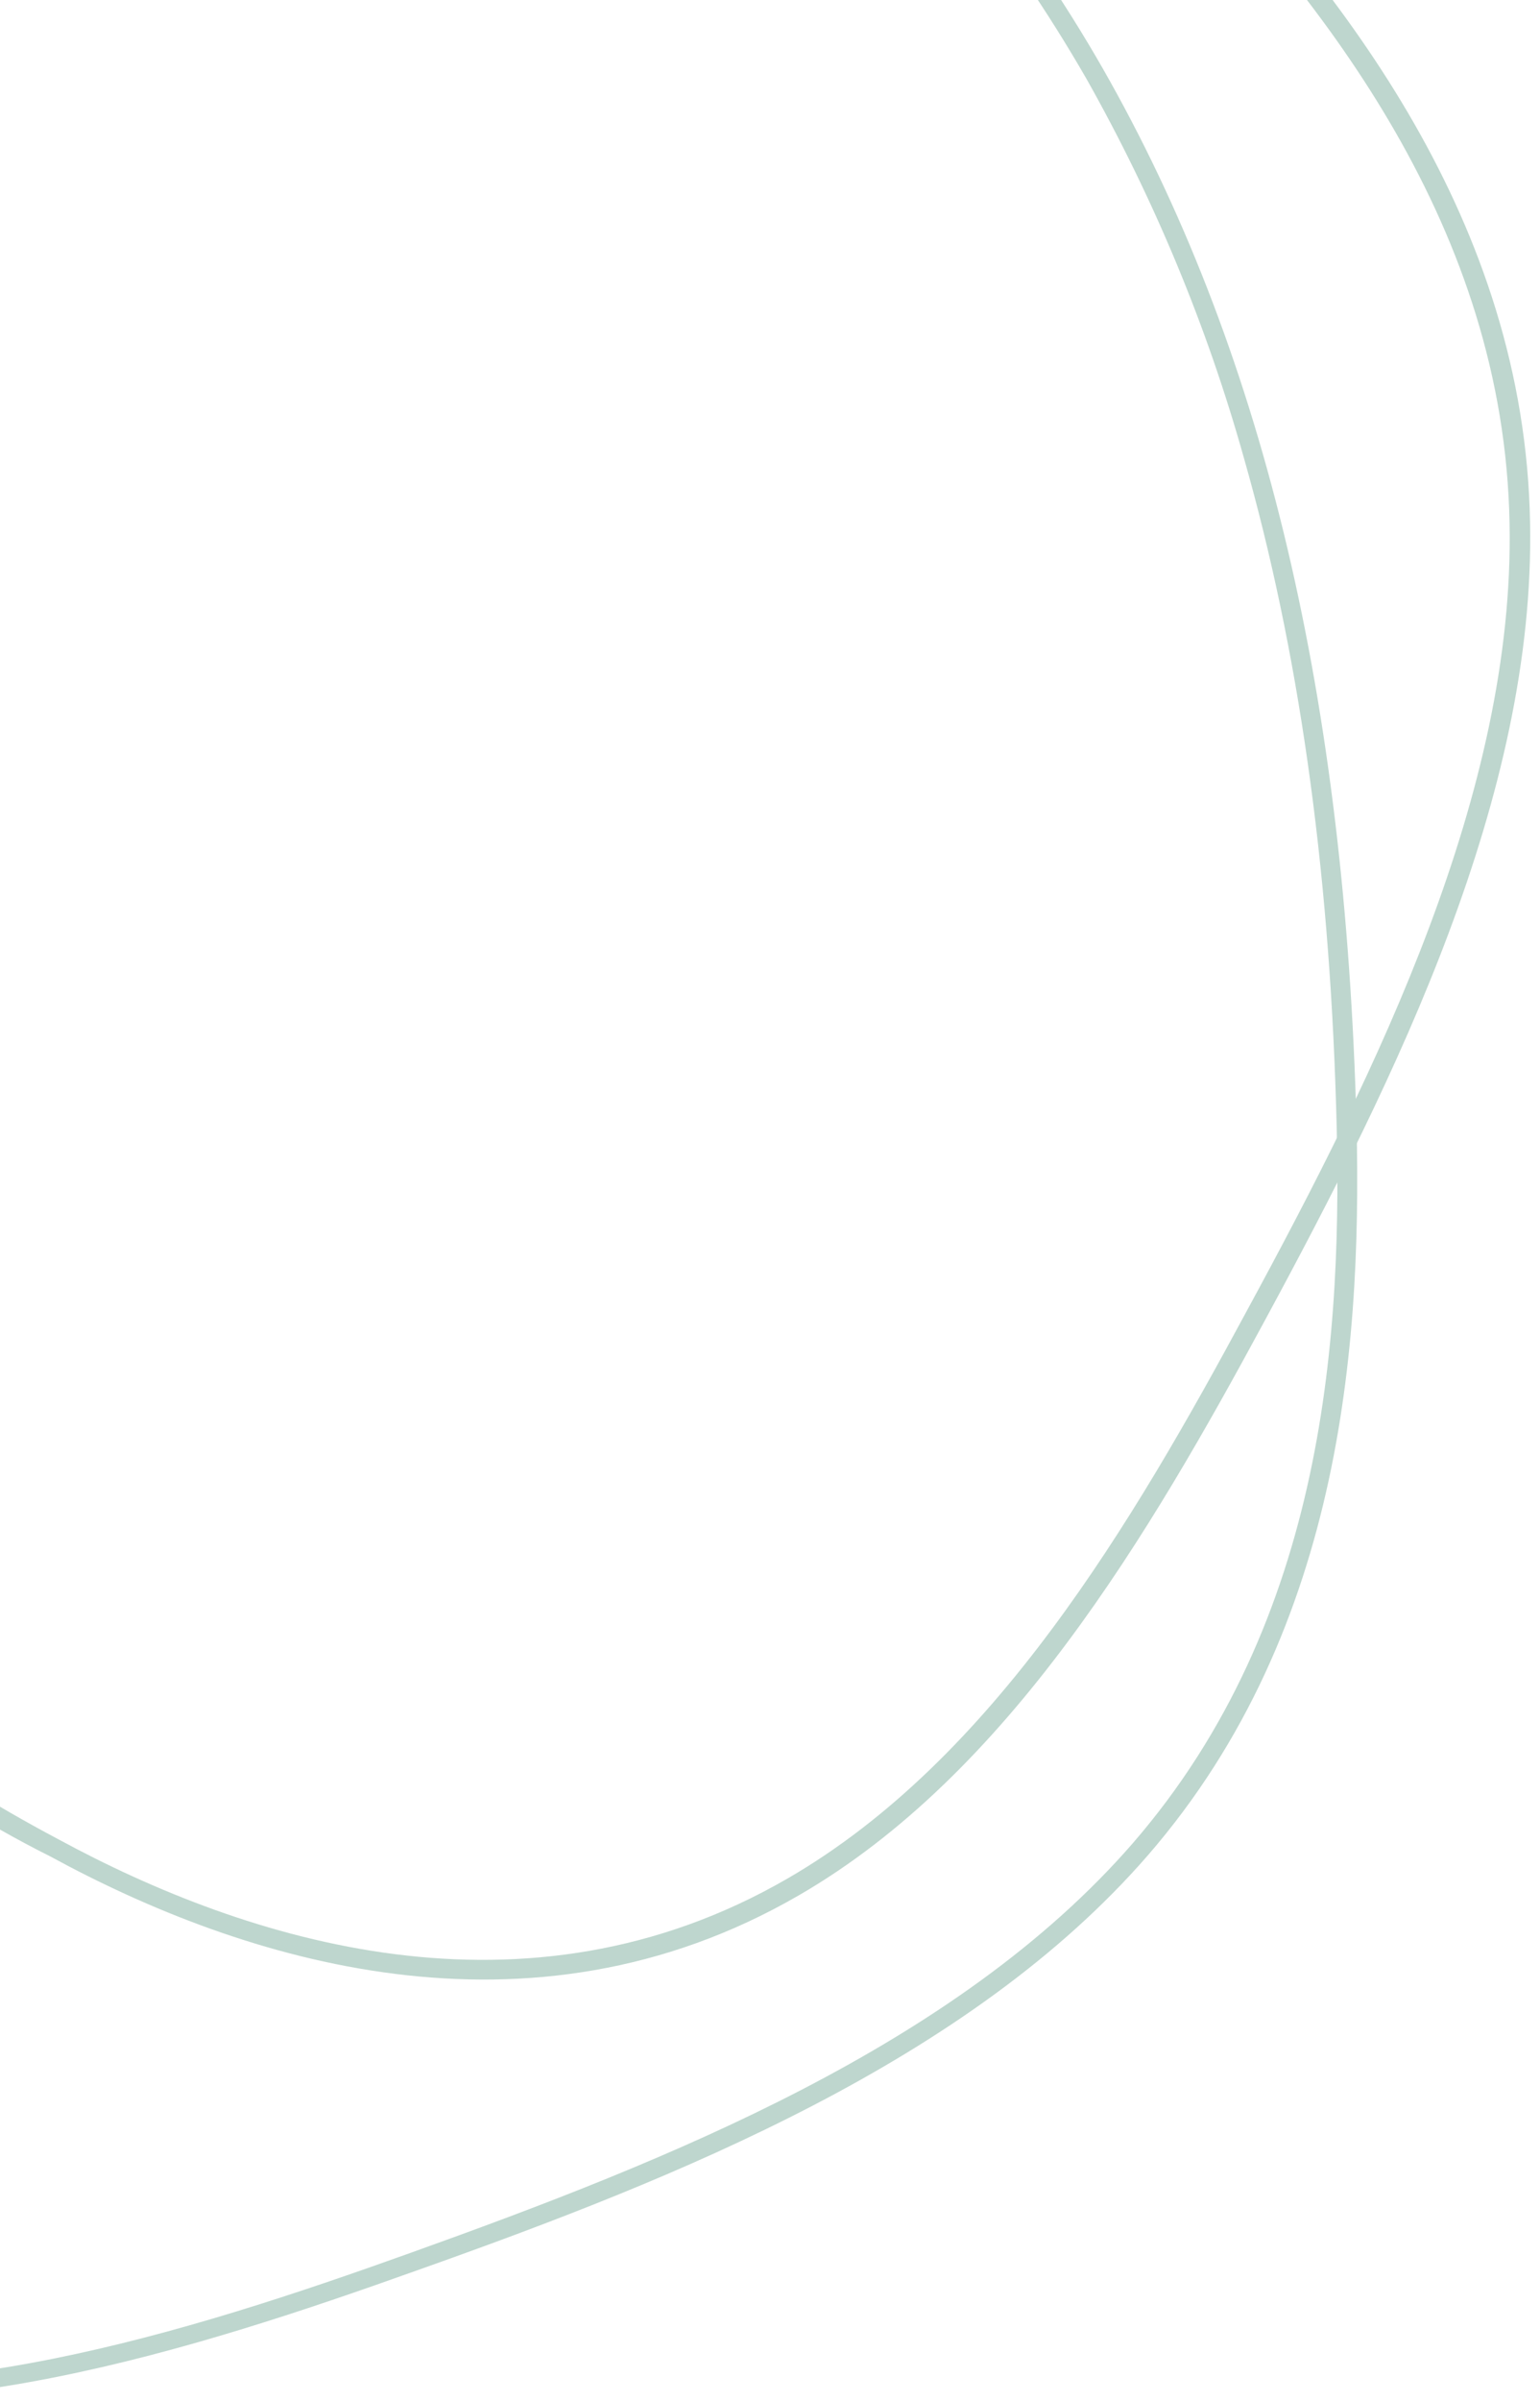 <?xml version="1.0" encoding="utf-8"?>
<!-- Generator: Adobe Illustrator 28.2.0, SVG Export Plug-In . SVG Version: 6.00 Build 0)  -->
<svg version="1.1" id="a" xmlns="http://www.w3.org/2000/svg" xmlns:xlink="http://www.w3.org/1999/xlink" x="0px" y="0px"
	 viewBox="0 0 232.6 362.4" style="enable-background:new 0 0 232.6 362.4;" xml:space="preserve">
<style type="text/css">
	.st0{opacity:0.6;}
	.st1{fill:#93BBAD;}
</style>
<g id="b" class="st0">
	<path id="c" class="st1" d="M-7.2,271.8c-53.1-33.2-94-83.3-133.6-132c-16.9-20.8-36.2-44.4-42.5-75.3c-3.7-17.8-2.9-37.4,2.2-58
		c9.4-37.4,30.2-70.9,59.4-96.1c29-24.9,63.3-38.7,96.8-38.7c24,0,47.8,3.8,70.6,11.3c45.5,15.1,89,44.7,132.9,90.6
		c24,25.1,51.7,59.7,52.5,105.3c0.8,41.2-20.2,83.7-40,120.3c-17.5,32.4-38.8,68.6-70.5,86.9c-40.8,23.6-84,9.9-113-5.9
		C2.4,277.6-2.5,274.8-7.2,271.8 M100.7-87.5c-17.6-11.1-36.4-20.1-56.1-26.7c-22.5-7.4-46-11.2-69.6-11.2
		C-92.5-125.2-159.8-67-178.3,7.2c-5.1,20.5-5.8,39.1-2.2,56.7c6.2,30.2,25.2,53.5,41.9,74c39.4,48.4,80.1,98.4,132.9,131.3
		c4.7,3,9.6,5.8,14.5,8.4c28.4,15.4,70.5,28.9,110.2,5.9c31.1-18,52.1-53.7,69.4-85.8C208,161.6,228.8,119.5,228,79
		c-0.8-44.6-28-78.6-51.7-103.3C151.1-50.7,126.1-71.6,100.7-87.5"/>
	<g id="d">
		<path id="e" class="st1" d="M-132.7,264c-17.3-60.2-14.1-124.8-11-187.4c1.3-26.8,2.8-57.2,18.8-84.4
			c9.2-15.7,22.8-29.7,40.4-41.7c32-21.4,69.9-32.5,108.4-31.7c38.2,0.9,72.9,13.7,97.8,36c17.8,16,33,34.8,44.9,55.6
			c23.8,41.7,36.2,92.8,38.2,156.2c1.1,34.7-1.6,79-31.4,113.4c-27,31.1-71,48.7-110.2,62.6C28.5,355-11.5,367.6-47.4,360
			c-46.2-9.8-69-48.9-80.1-80C-129.5,274.8-131.2,269.4-132.7,264 M187.9,69.2c-5.6-20-13.6-39.2-23.8-57.3
			C152.3-8.6,137.4-27.2,119.7-43C69.5-88.1-19.5-89.9-82.9-47c-17.5,11.8-30.5,25.2-39.6,40.7c-15.6,26.6-17,56.6-18.3,83.1
			c-3.1,62.4-6.3,126.7,10.9,186.5c1.5,5.4,3.2,10.7,5.1,15.9c10.8,30.4,33.1,68.6,77.9,78.1c35.1,7.4,74.7-5,109-17.3
			c38.8-13.9,82.4-31.2,109-61.8c29.2-33.7,31.8-77.2,30.7-111.4C200.7,130.3,196.1,98,187.9,69.2"/>
	</g>
</g>
</svg>
